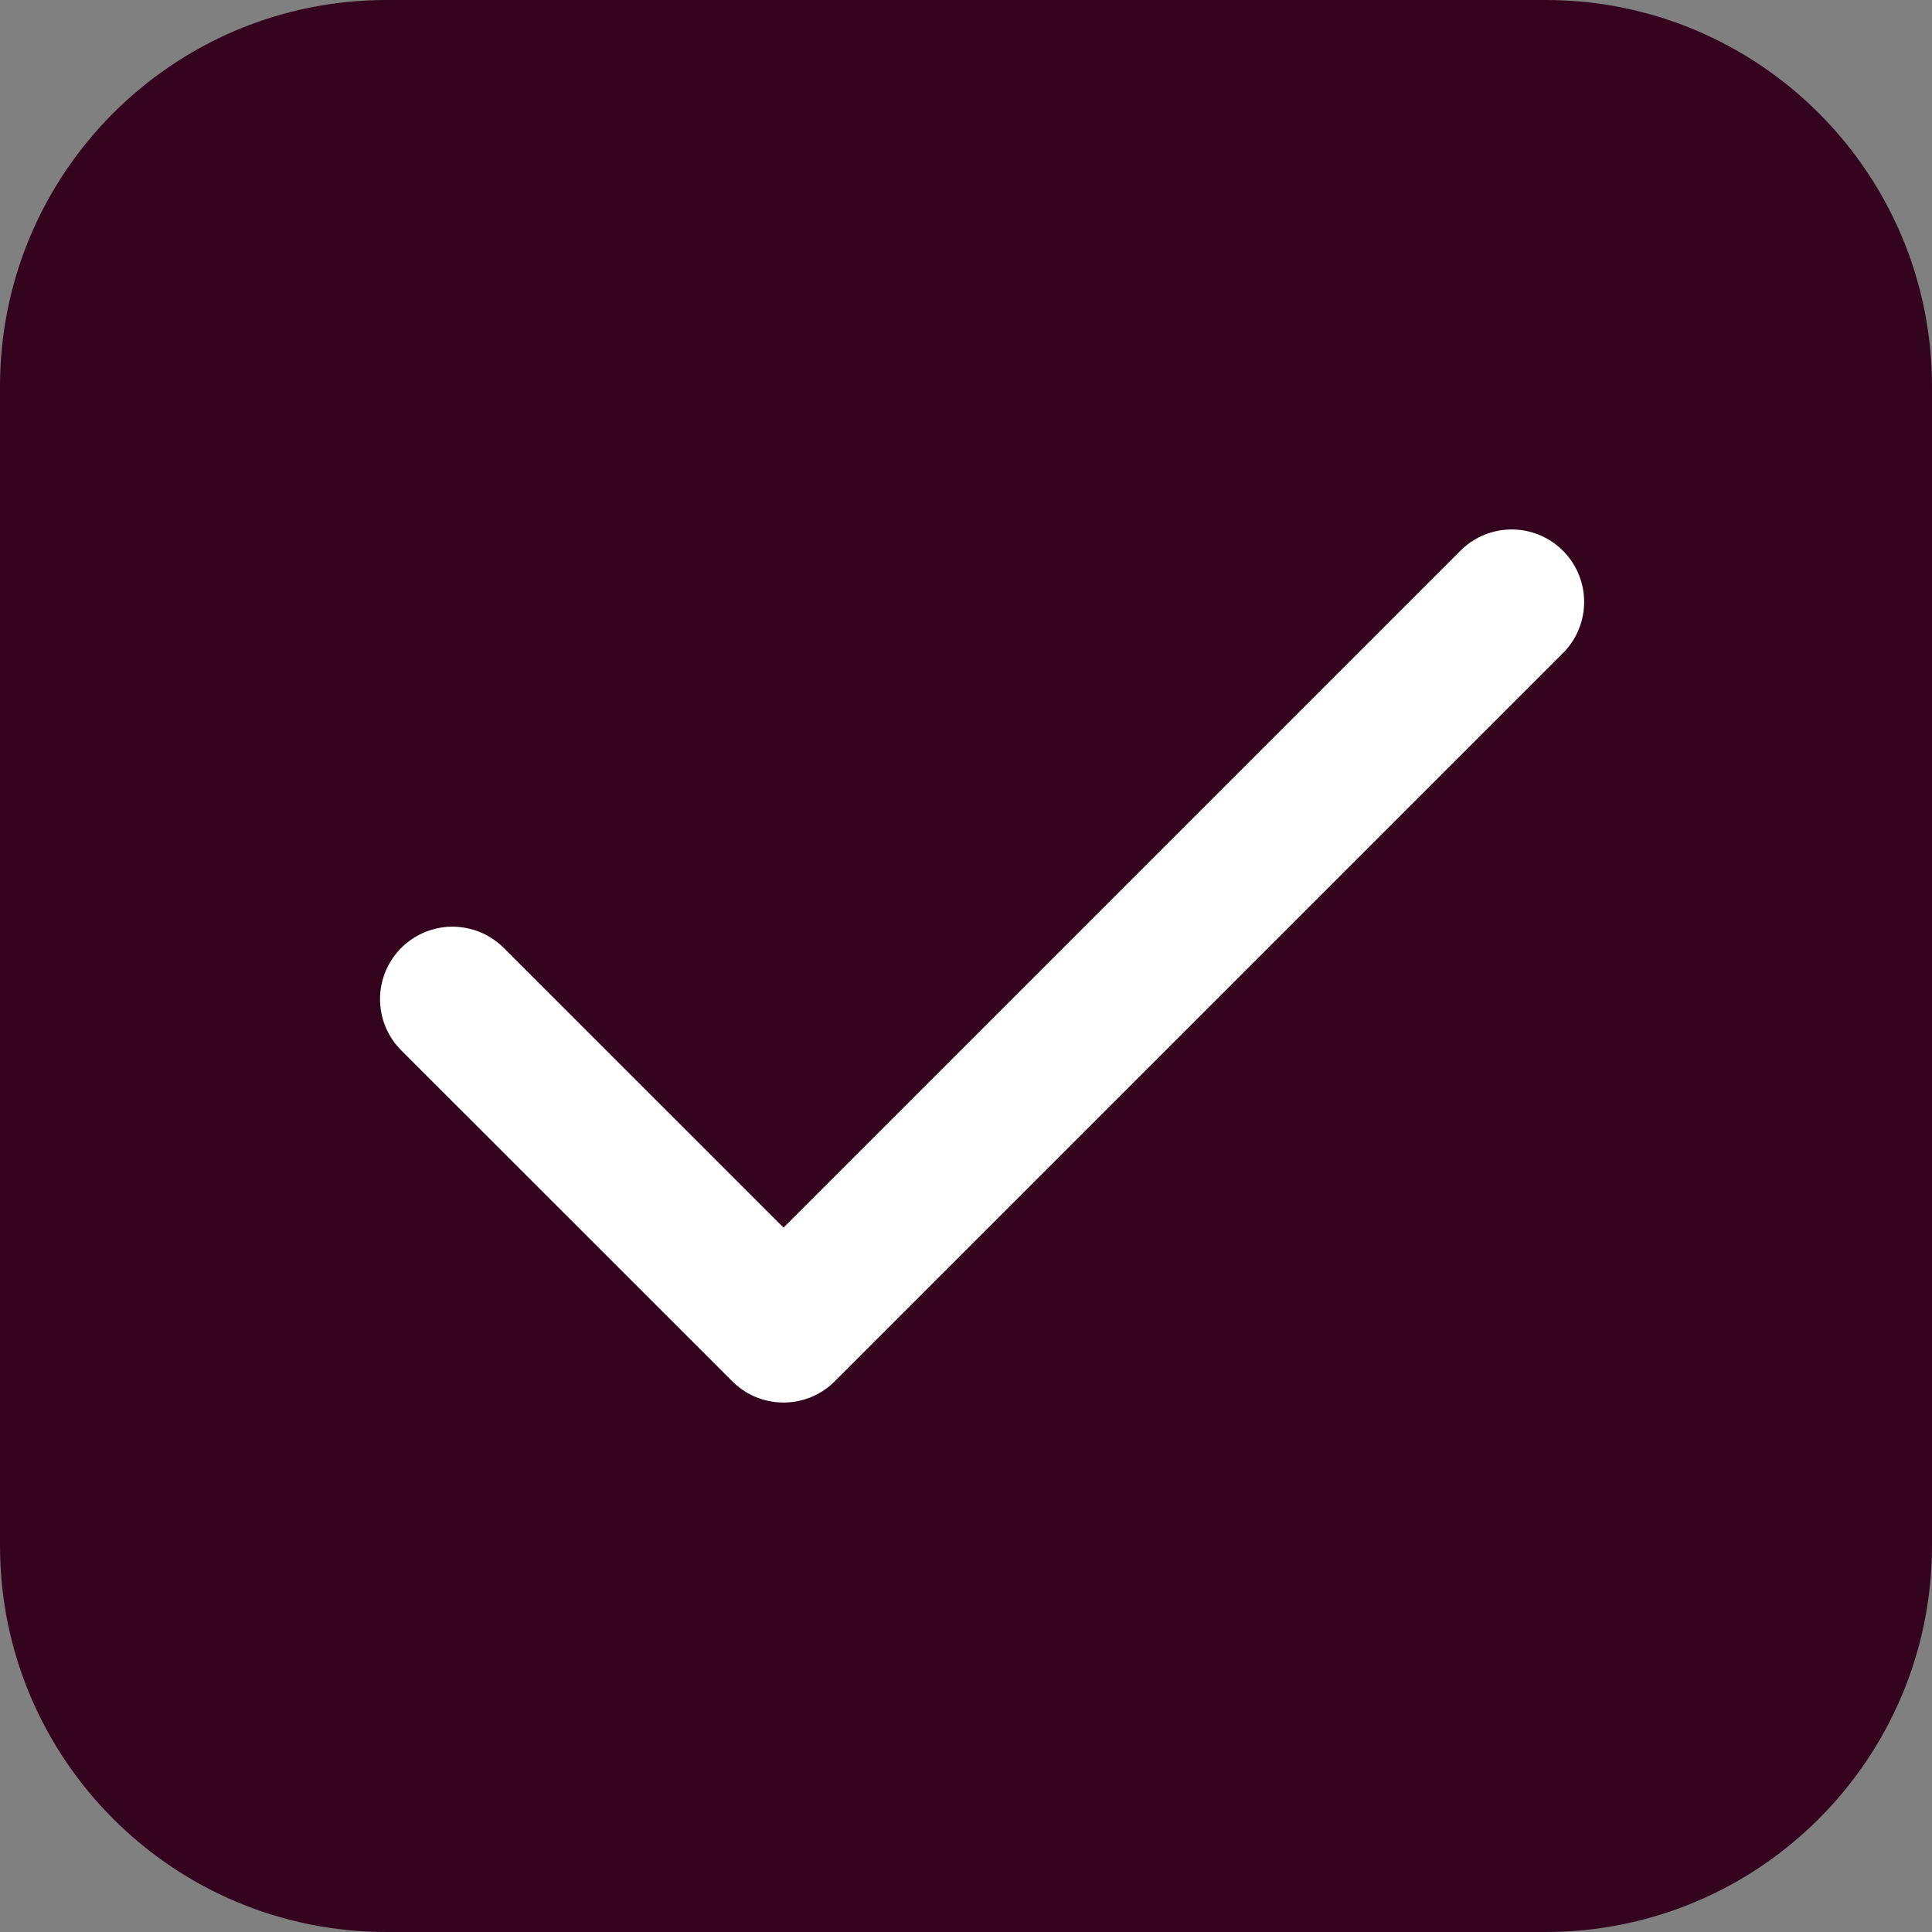 <svg id="ic_check_check" xmlns="http://www.w3.org/2000/svg" width="20" height="20" viewBox="0 0 20 20">
  <rect x="0" y="0" width="20" height="20" fill="#808080" stroke="none"/>
  <g id="패스_2477" data-name="패스 2477" fill="#34041f">
    <path d="M 16 19.5 L 4 19.5 C 2.07 19.5 0.5 17.93 0.5 16 L 0.5 4 C 0.5 2.07 2.07 0.5 4 0.5 L 16 0.5 C 17.93 0.5 19.5 2.07 19.5 4 L 19.5 16 C 19.5 17.93 17.93 19.5 16 19.5 Z" stroke="none"/>
    <path d="M 4 1 C 2.346 1 1 2.346 1 4 L 1 16 C 1 17.654 2.346 19 4 19 L 16 19 C 17.654 19 19 17.654 19 16 L 19 4 C 19 2.346 17.654 1 16 1 L 4 1 M 4 0 L 16 0 C 18.209 0 20 1.791 20 4 L 20 16 C 20 18.209 18.209 20 16 20 L 4 20 C 1.791 20 0 18.209 0 16 L 0 4 C 0 1.791 1.791 0 4 0 Z" stroke="none" fill="#34041f"/>
  </g>
  <g id="ic_check">
    <rect id="사각형_6355" data-name="사각형 6355" width="20" height="20" fill="none"/>
    <path id="check" d="M14.965,6,7.427,13.538,4,10.112" transform="translate(0.684 0.231)" fill="none" stroke="#fff" stroke-linecap="round" stroke-linejoin="round" stroke-width="1.5"/>
  </g>
</svg>
